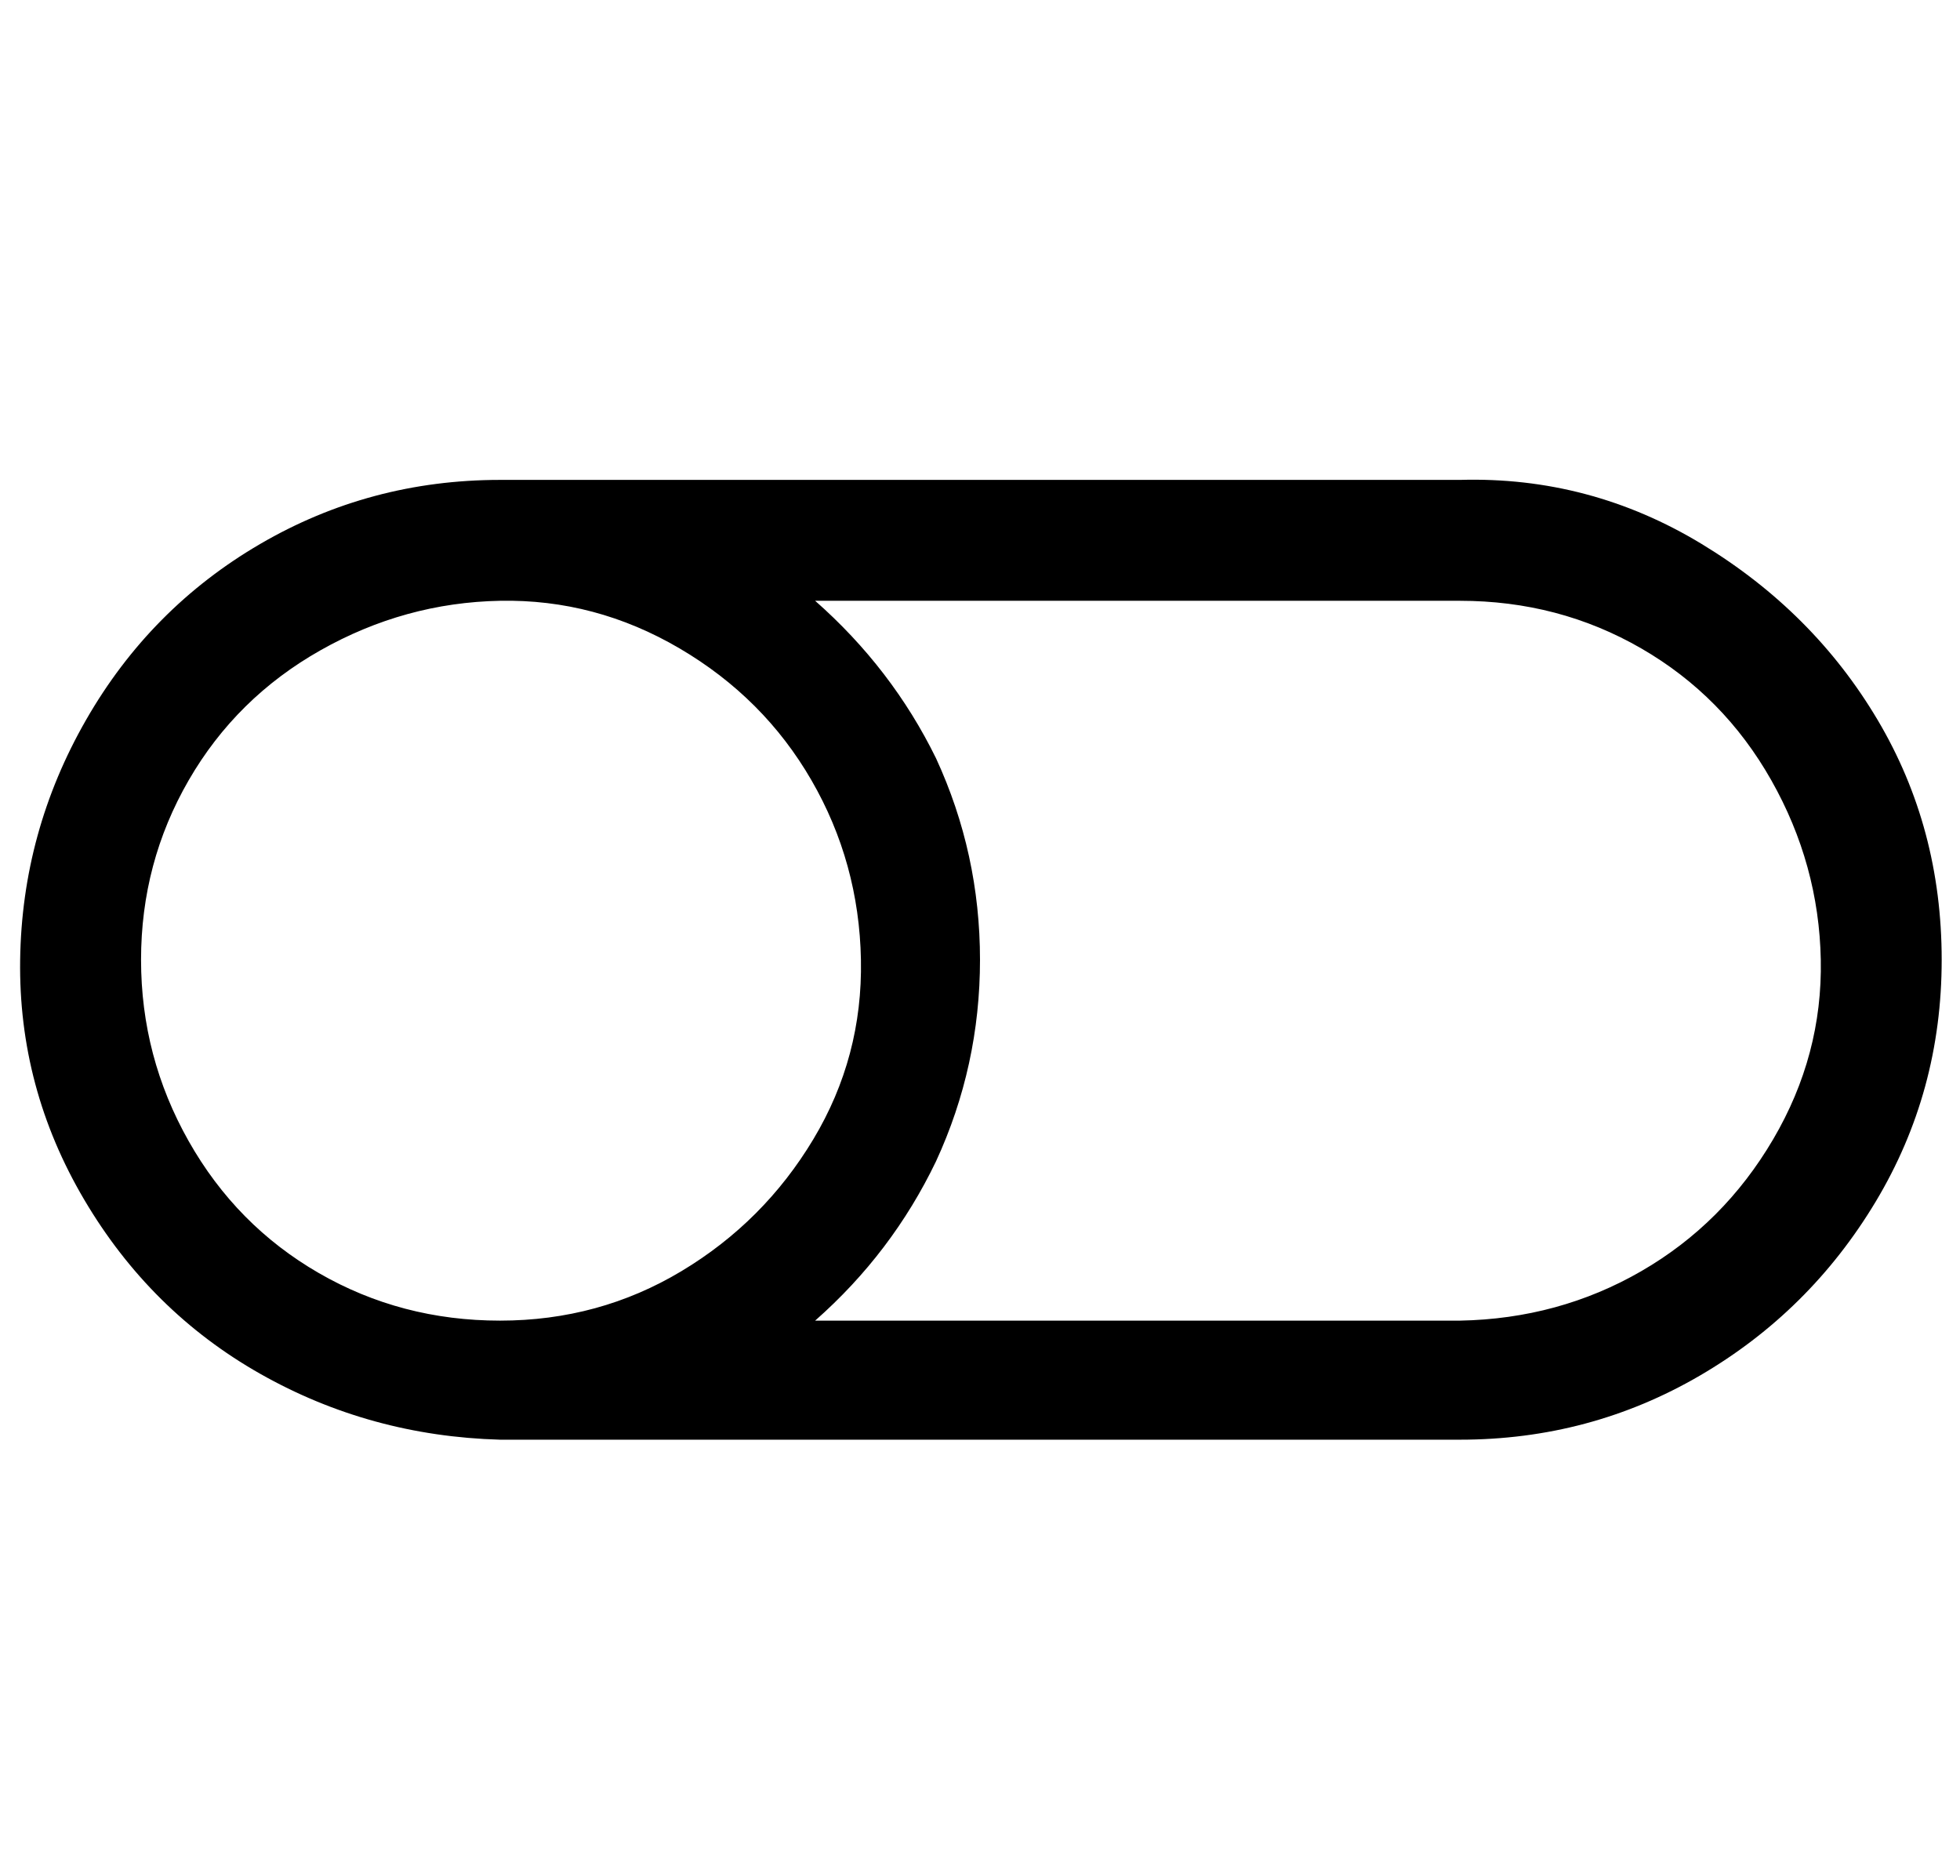 <?xml version="1.0" standalone="no"?>
<!DOCTYPE svg PUBLIC "-//W3C//DTD SVG 1.1//EN" "http://www.w3.org/Graphics/SVG/1.1/DTD/svg11.dtd" >
<svg xmlns="http://www.w3.org/2000/svg" xmlns:xlink="http://www.w3.org/1999/xlink" version="1.1" viewBox="-11 0 1070 1024">
   <path fill="currentColor"
d="M786 262h-524q-71 0 -131 35t-95 96t-36 131t35 131t96 95t131 36h524q71 0 131 -35t96 -95t36 -132t-35 -131t-96 -96t-132 -35zM66 524q0 -53 26 -98t72 -71t98 -27t98 26t72 72t27 98t-26 98t-72 72t-99 27t-99 -26t-71 -72t-26 -99zM786 721h-352q42 -37 66 -87
q24 -52 24 -110t-24 -110q-24 -49 -66 -86h352q54 0 99 26t71 72t27 98t-26 98t-72 72t-99 27z" />
</svg>
